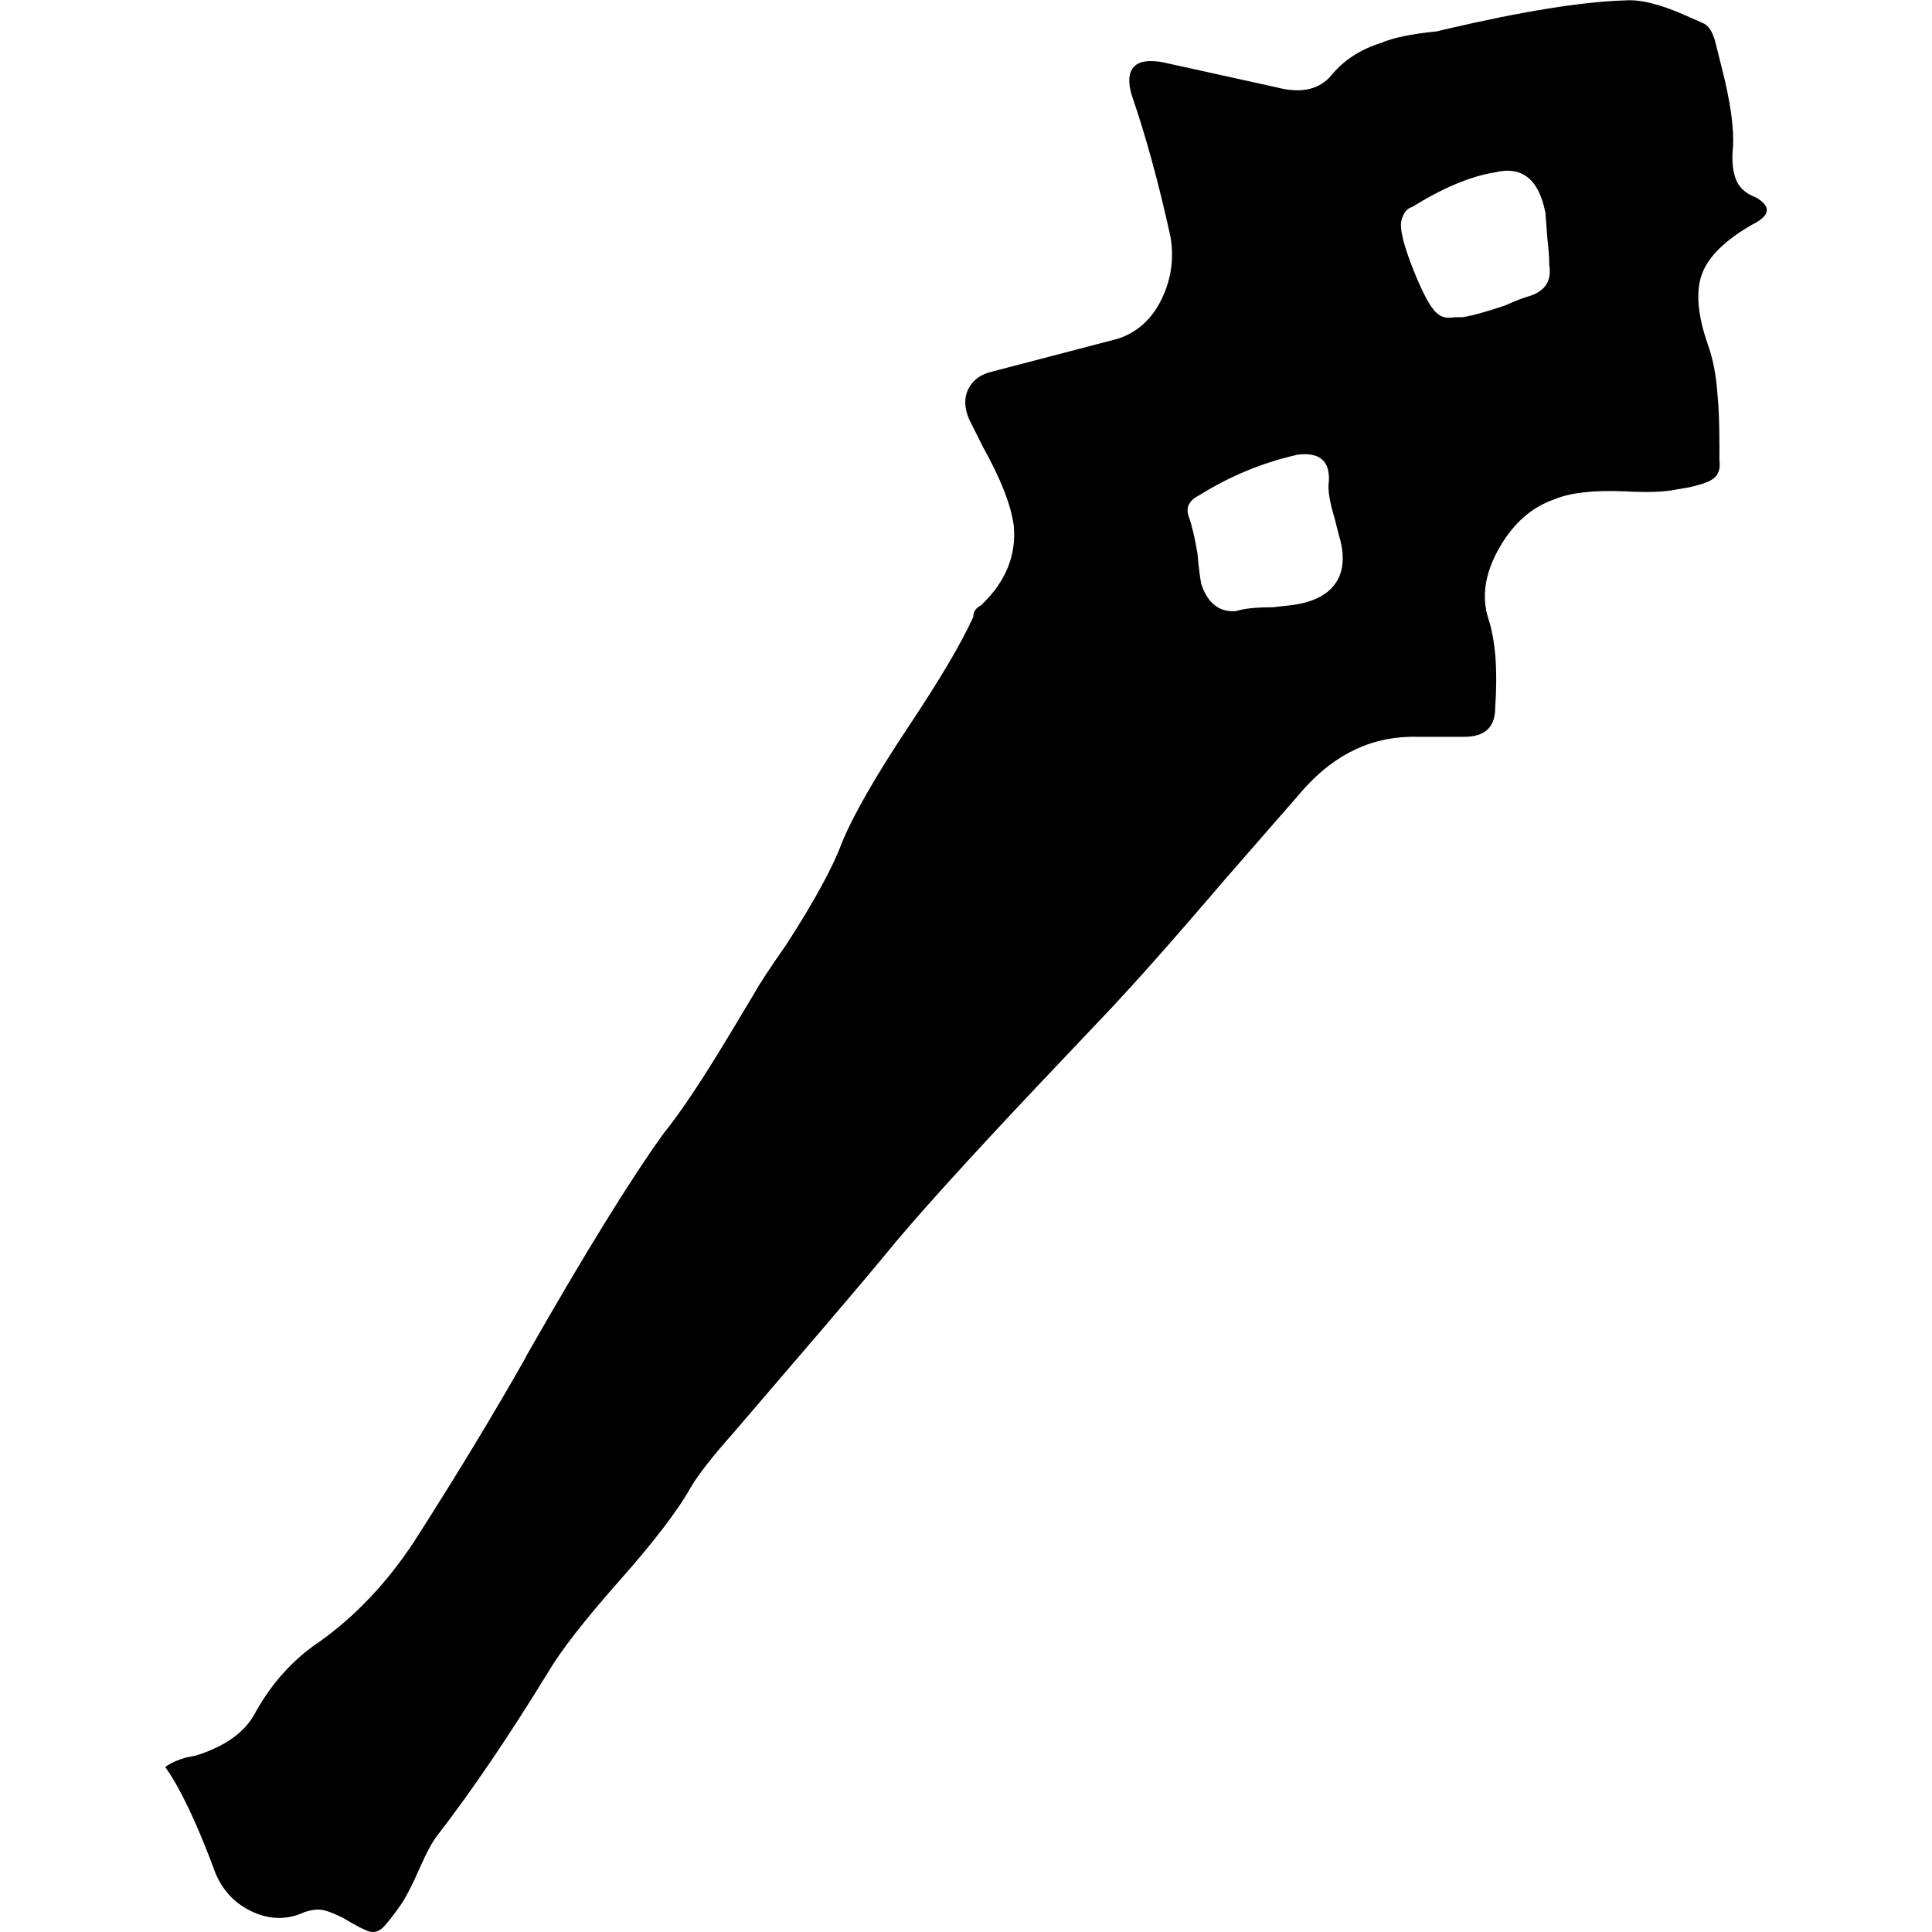 <!-- Generated by IcoMoon.io -->
<svg version="1.1" xmlns="http://www.w3.org/2000/svg" width="32" height="32" viewBox="0 0 32 32">
<title>weapons-club</title>
<path d="M2.735 29.269c0.085-0.064 0.202-0.118 0.352-0.16l0.16-0.032c0.47-0.149 0.79-0.373 0.961-0.672 0.277-0.512 0.641-0.918 1.089-1.217 0.598-0.427 1.121-0.982 1.569-1.665 0.683-1.067 1.292-2.071 1.825-3.010l0.032-0.064c0.961-1.686 1.718-2.913 2.273-3.682 0.277-0.341 0.64-0.886 1.089-1.633l0.384-0.64c0.107-0.192 0.288-0.47 0.544-0.832 0.47-0.726 0.779-1.292 0.929-1.697 0.192-0.469 0.566-1.12 1.121-1.953 0.512-0.769 0.864-1.366 1.057-1.793 0-0.086 0.043-0.15 0.128-0.192 0.405-0.384 0.587-0.821 0.544-1.313-0.043-0.341-0.214-0.779-0.512-1.313l-0.224-0.448c-0.085-0.192-0.091-0.363-0.016-0.512s0.208-0.245 0.4-0.288l2.081-0.544c0.32-0.107 0.56-0.325 0.72-0.656s0.208-0.678 0.144-1.041c-0.192-0.875-0.405-1.654-0.64-2.337-0.064-0.213-0.053-0.368 0.032-0.464s0.245-0.123 0.48-0.080l1.889 0.416c0.405 0.107 0.71 0.038 0.913-0.208s0.475-0.421 0.816-0.528c0.192-0.085 0.502-0.149 0.929-0.192l0.128-0.032c1.28-0.299 2.273-0.459 2.978-0.48 0.256-0.021 0.598 0.064 1.025 0.256l0.288 0.128c0.085 0.043 0.149 0.149 0.192 0.32l0.096 0.384c0.149 0.577 0.213 1.025 0.192 1.345-0.021 0.214-0.005 0.389 0.048 0.528s0.165 0.24 0.336 0.304c0.256 0.15 0.234 0.299-0.064 0.448-0.448 0.256-0.725 0.528-0.832 0.816s-0.075 0.678 0.096 1.169c0.085 0.235 0.139 0.512 0.16 0.832 0.021 0.192 0.032 0.48 0.032 0.865v0.224c0.021 0.149-0.021 0.256-0.128 0.32-0.064 0.043-0.192 0.085-0.384 0.128l-0.192 0.032c-0.192 0.043-0.48 0.053-0.864 0.032-0.512-0.021-0.896 0.021-1.153 0.128-0.384 0.128-0.693 0.4-0.929 0.816s-0.294 0.805-0.176 1.169c0.118 0.363 0.155 0.854 0.112 1.473 0 0.32-0.171 0.48-0.512 0.48h-0.768c-0.726-0.021-1.356 0.267-1.889 0.864-0.299 0.341-0.736 0.843-1.313 1.505-0.875 1.025-1.548 1.782-2.017 2.273l-0.576 0.608c-1.28 1.345-2.22 2.37-2.818 3.074-0.384 0.469-0.971 1.163-1.761 2.081l-0.961 1.121c-0.341 0.384-0.576 0.683-0.704 0.897-0.213 0.384-0.609 0.902-1.185 1.553s-0.972 1.158-1.185 1.521c-0.641 1.046-1.249 1.943-1.825 2.69-0.086 0.107-0.187 0.293-0.304 0.56s-0.218 0.464-0.304 0.592c-0.149 0.213-0.256 0.347-0.32 0.4s-0.133 0.070-0.208 0.048c-0.075-0.021-0.218-0.096-0.432-0.224-0.128-0.064-0.234-0.107-0.32-0.128s-0.192-0.011-0.32 0.032c-0.277 0.128-0.56 0.128-0.848 0s-0.496-0.341-0.624-0.64c-0.299-0.811-0.576-1.398-0.832-1.761zM20.474 10.122c0.128-0.043 0.331-0.064 0.608-0.064l0.288-0.032c0.363-0.043 0.613-0.166 0.752-0.368s0.155-0.475 0.048-0.816l-0.064-0.256c-0.085-0.277-0.117-0.48-0.096-0.608 0.021-0.341-0.15-0.491-0.512-0.448-0.576 0.128-1.12 0.352-1.633 0.672-0.171 0.086-0.229 0.203-0.176 0.352s0.101 0.352 0.144 0.608c0.021 0.234 0.043 0.405 0.064 0.512 0.107 0.32 0.299 0.47 0.576 0.448zM25.661 4.39c0-0.107-0.011-0.256-0.032-0.448l-0.032-0.416c-0.107-0.555-0.384-0.779-0.832-0.672-0.405 0.064-0.864 0.256-1.377 0.576-0.085 0.021-0.144 0.096-0.176 0.224s0.032 0.395 0.192 0.8c0.16 0.405 0.293 0.651 0.4 0.736 0.064 0.064 0.16 0.086 0.288 0.064h0.128c0.149-0.021 0.384-0.085 0.704-0.192 0.192-0.086 0.331-0.139 0.416-0.16 0.256-0.085 0.363-0.256 0.32-0.512z"></path>
</svg>
